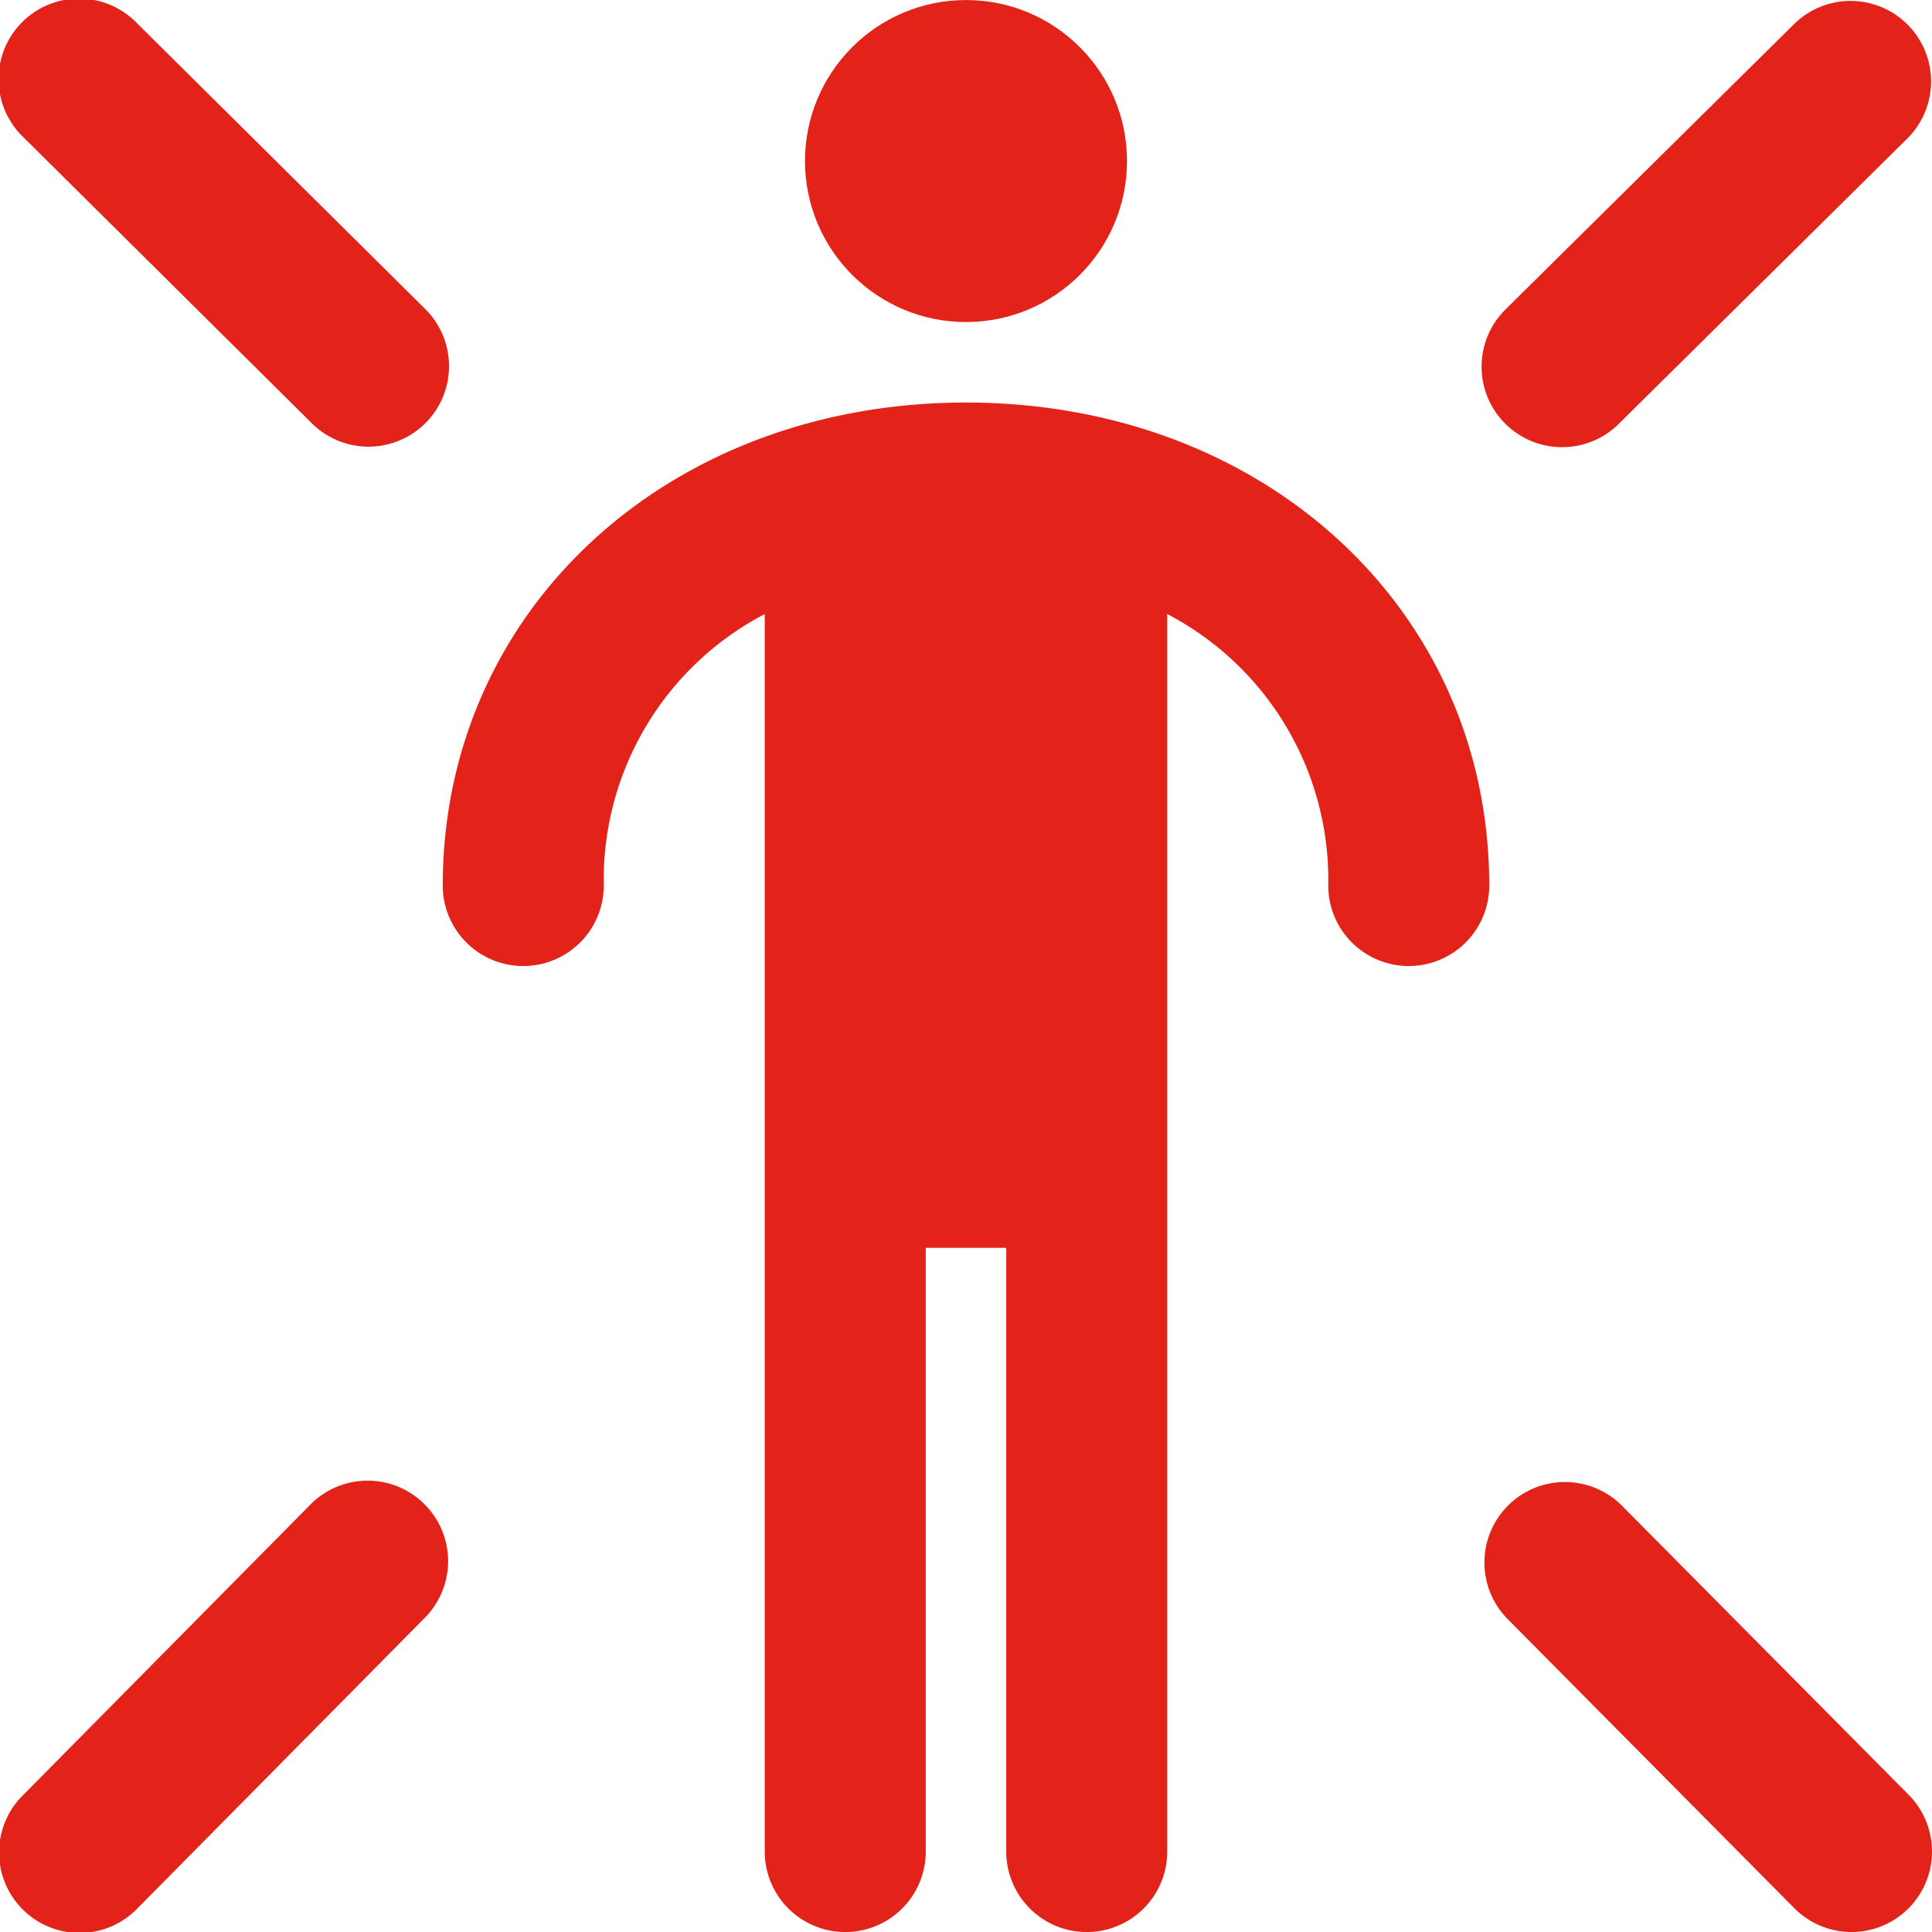 <svg fill="#E32219" xmlns="http://www.w3.org/2000/svg" viewBox="0 0 48 48.001" x="0px" y="0px"><title>Asset 406</title><g data-name="Layer 2"><g><path d="M7.689,37.404.578,44.594a2,2,0,1,0,2.844,2.812l7.11-7.19a2,2,0,1,0-2.844-2.812Z"></path><path d="M38.81,11.11a1.995,1.995,0,0,0,1.406-.578l7.19-7.11A2,2,0,0,0,44.594.578L37.403,7.688a2,2,0,0,0,1.406,3.422Z"></path><path d="M40.3,37.412A2,2,0,0,0,37.46,40.229l7.12,7.18A2,2,0,1,0,47.42,44.592Z"></path><path d="M7.772,10.541a2,2,0,0,0,2.816-2.84L3.408.581A2,2,0,1,0,.592,3.42Z"></path><path d="M24,10.001c-7.411,0-13,5.159-13,12a2,2,0,0,0,4,0A7.449,7.449,0,0,1,19,15.256V46.001a2,2,0,0,0,4,0v-15h2v15a2,2,0,0,0,4,0V15.256A7.449,7.449,0,0,1,33,22.001a2,2,0,1,0,4,0C37,15.159,31.411,10.001,24,10.001Z"></path><circle cx="24" cy="4.001" r="4"></circle></g></g></svg>